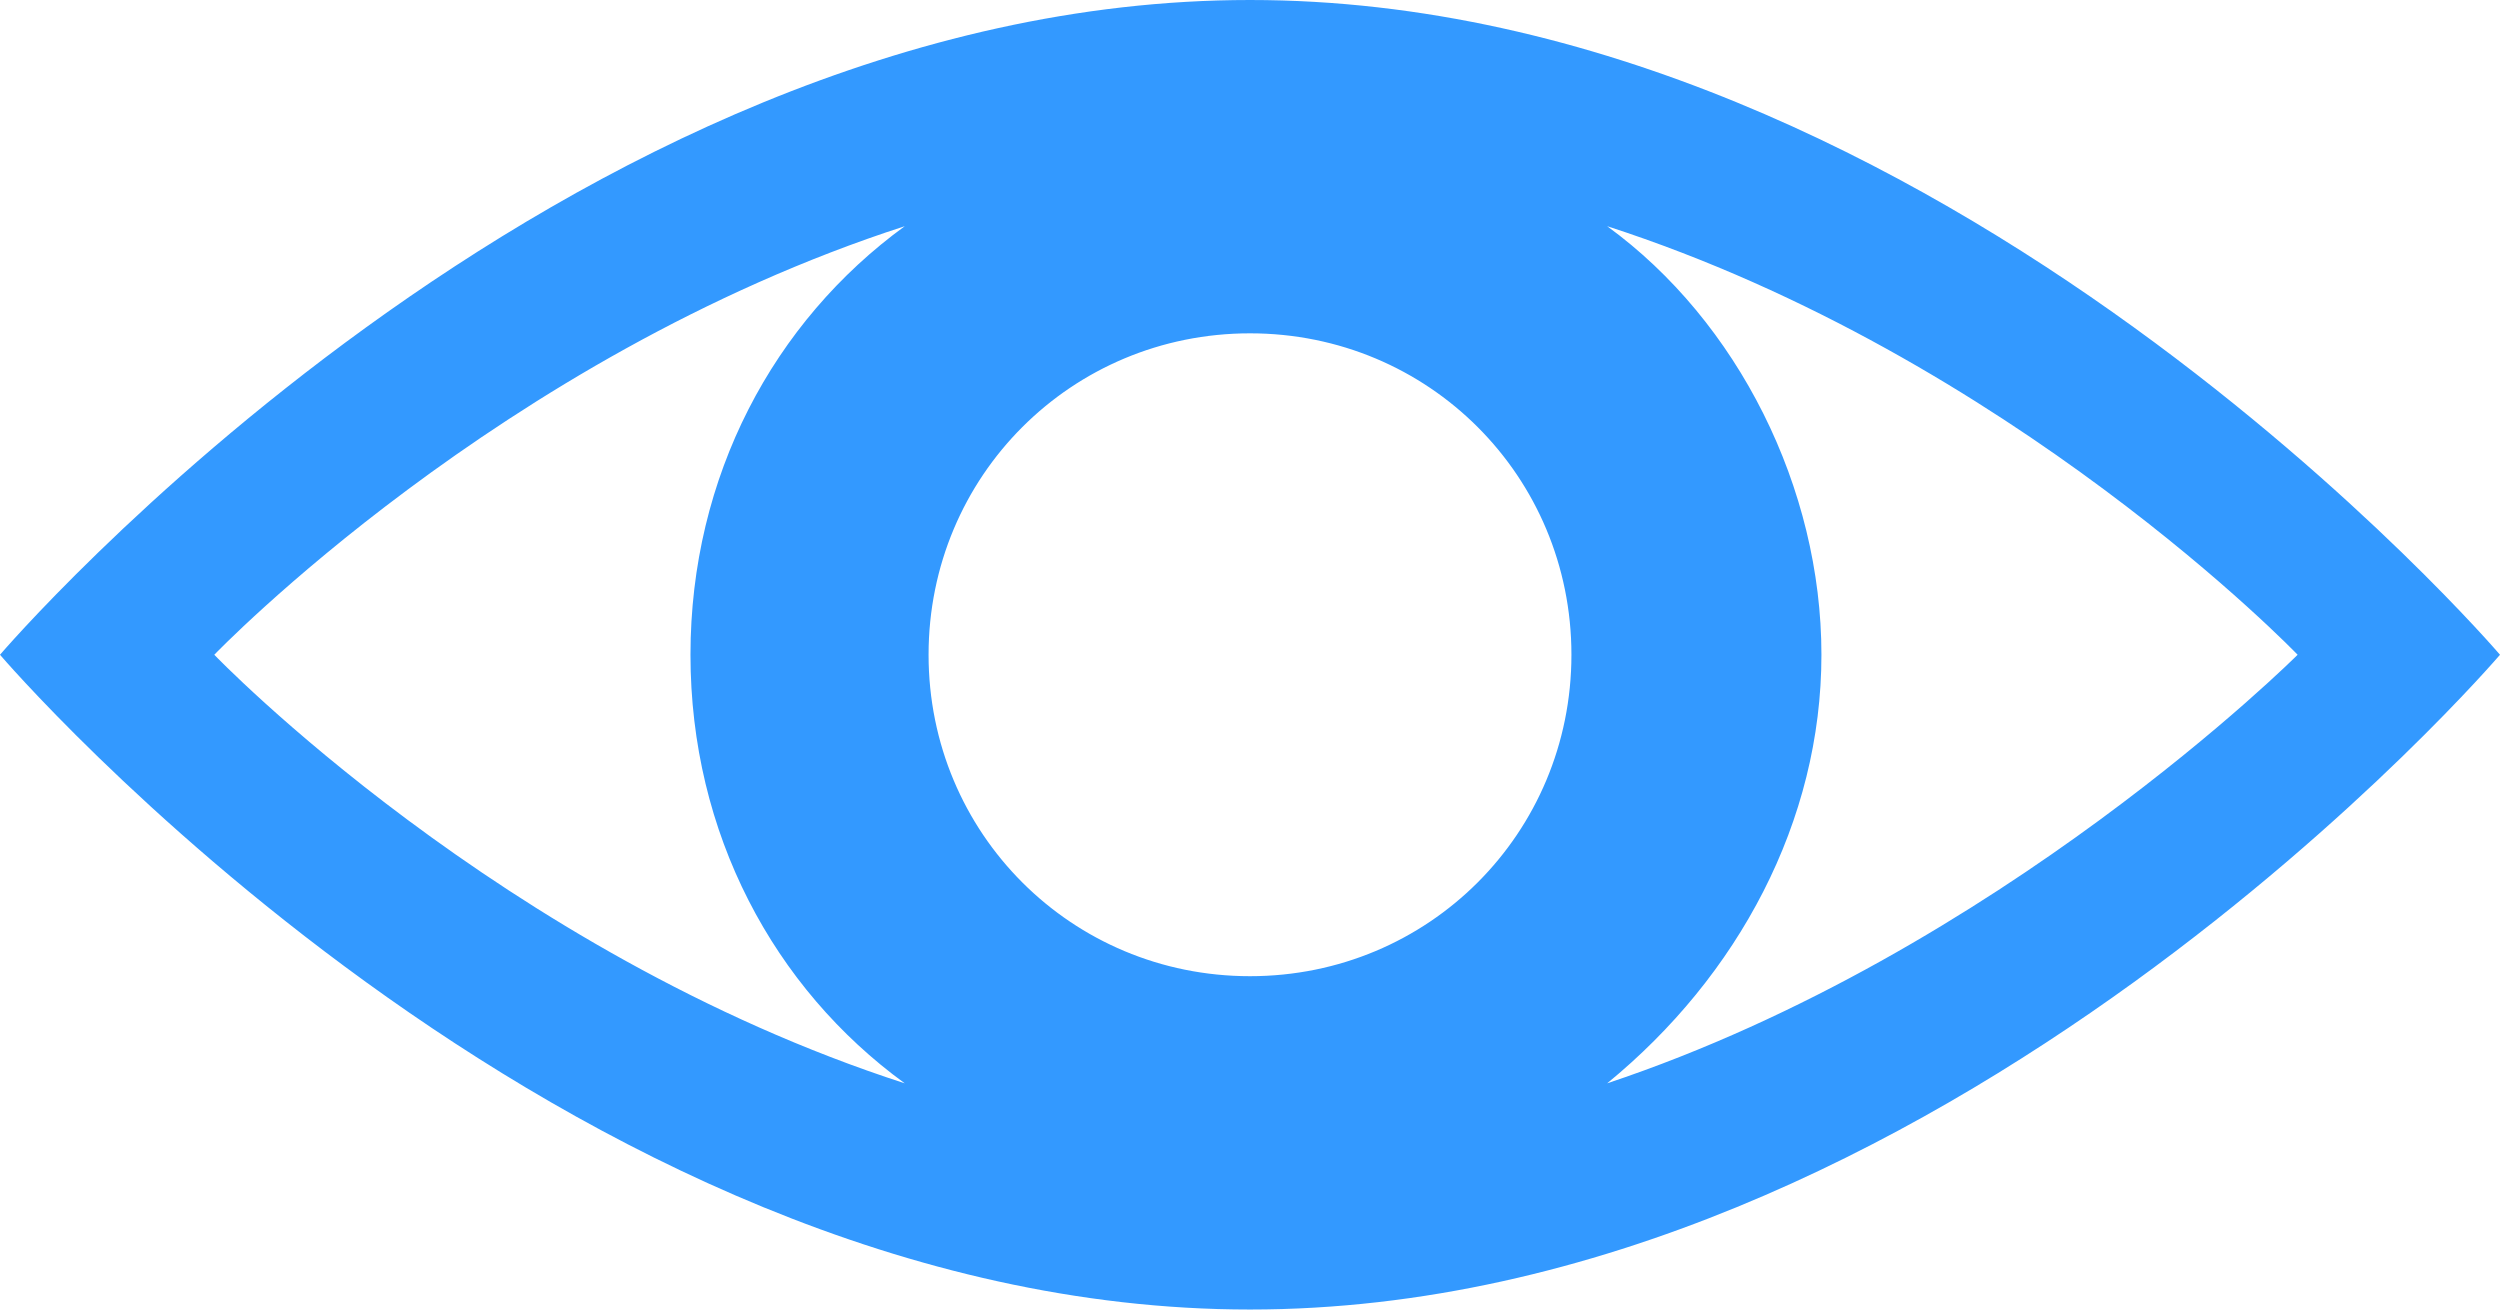 <?xml version="1.0" encoding="utf-8"?>
<!-- Generator: Adobe Illustrator 18.0.0, SVG Export Plug-In . SVG Version: 6.00 Build 0)  -->
<!DOCTYPE svg PUBLIC "-//W3C//DTD SVG 1.1//EN" "http://www.w3.org/Graphics/SVG/1.1/DTD/svg11.dtd">
<svg version="1.1" id="Слой_1" xmlns="http://www.w3.org/2000/svg" xmlns:xlink="http://www.w3.org/1999/xlink" x="0px" y="0px"
	 width="21px" height="11px" viewBox="0 0 21 11" enable-background="new 0 0 21 11" xml:space="preserve">
<path fill="#3399FF" d="M10.5,0C4.7,0,0,5.5,0,5.5S4.7,11,10.5,11C16.3,11,21,5.5,21,5.5S16.3,0,10.5,0z M10.5,8.2
	C9,8.2,7.8,7,7.8,5.5C7.8,4,9,2.8,10.5,2.8c1.5,0,2.7,1.2,2.7,2.7C13.2,7,12,8.2,10.5,8.2z M1.8,5.5c0,0,2.4-2.5,5.8-3.6
	C6.5,2.7,5.8,4,5.8,5.5s0.7,2.8,1.8,3.6C4.2,8,1.8,5.5,1.8,5.5z M13.5,9.1c1.1-0.9,1.8-2.2,1.8-3.6s-0.7-2.8-1.8-3.6
	c3.4,1.1,5.8,3.6,5.8,3.6S16.8,8,13.5,9.1z"/>
</svg>
